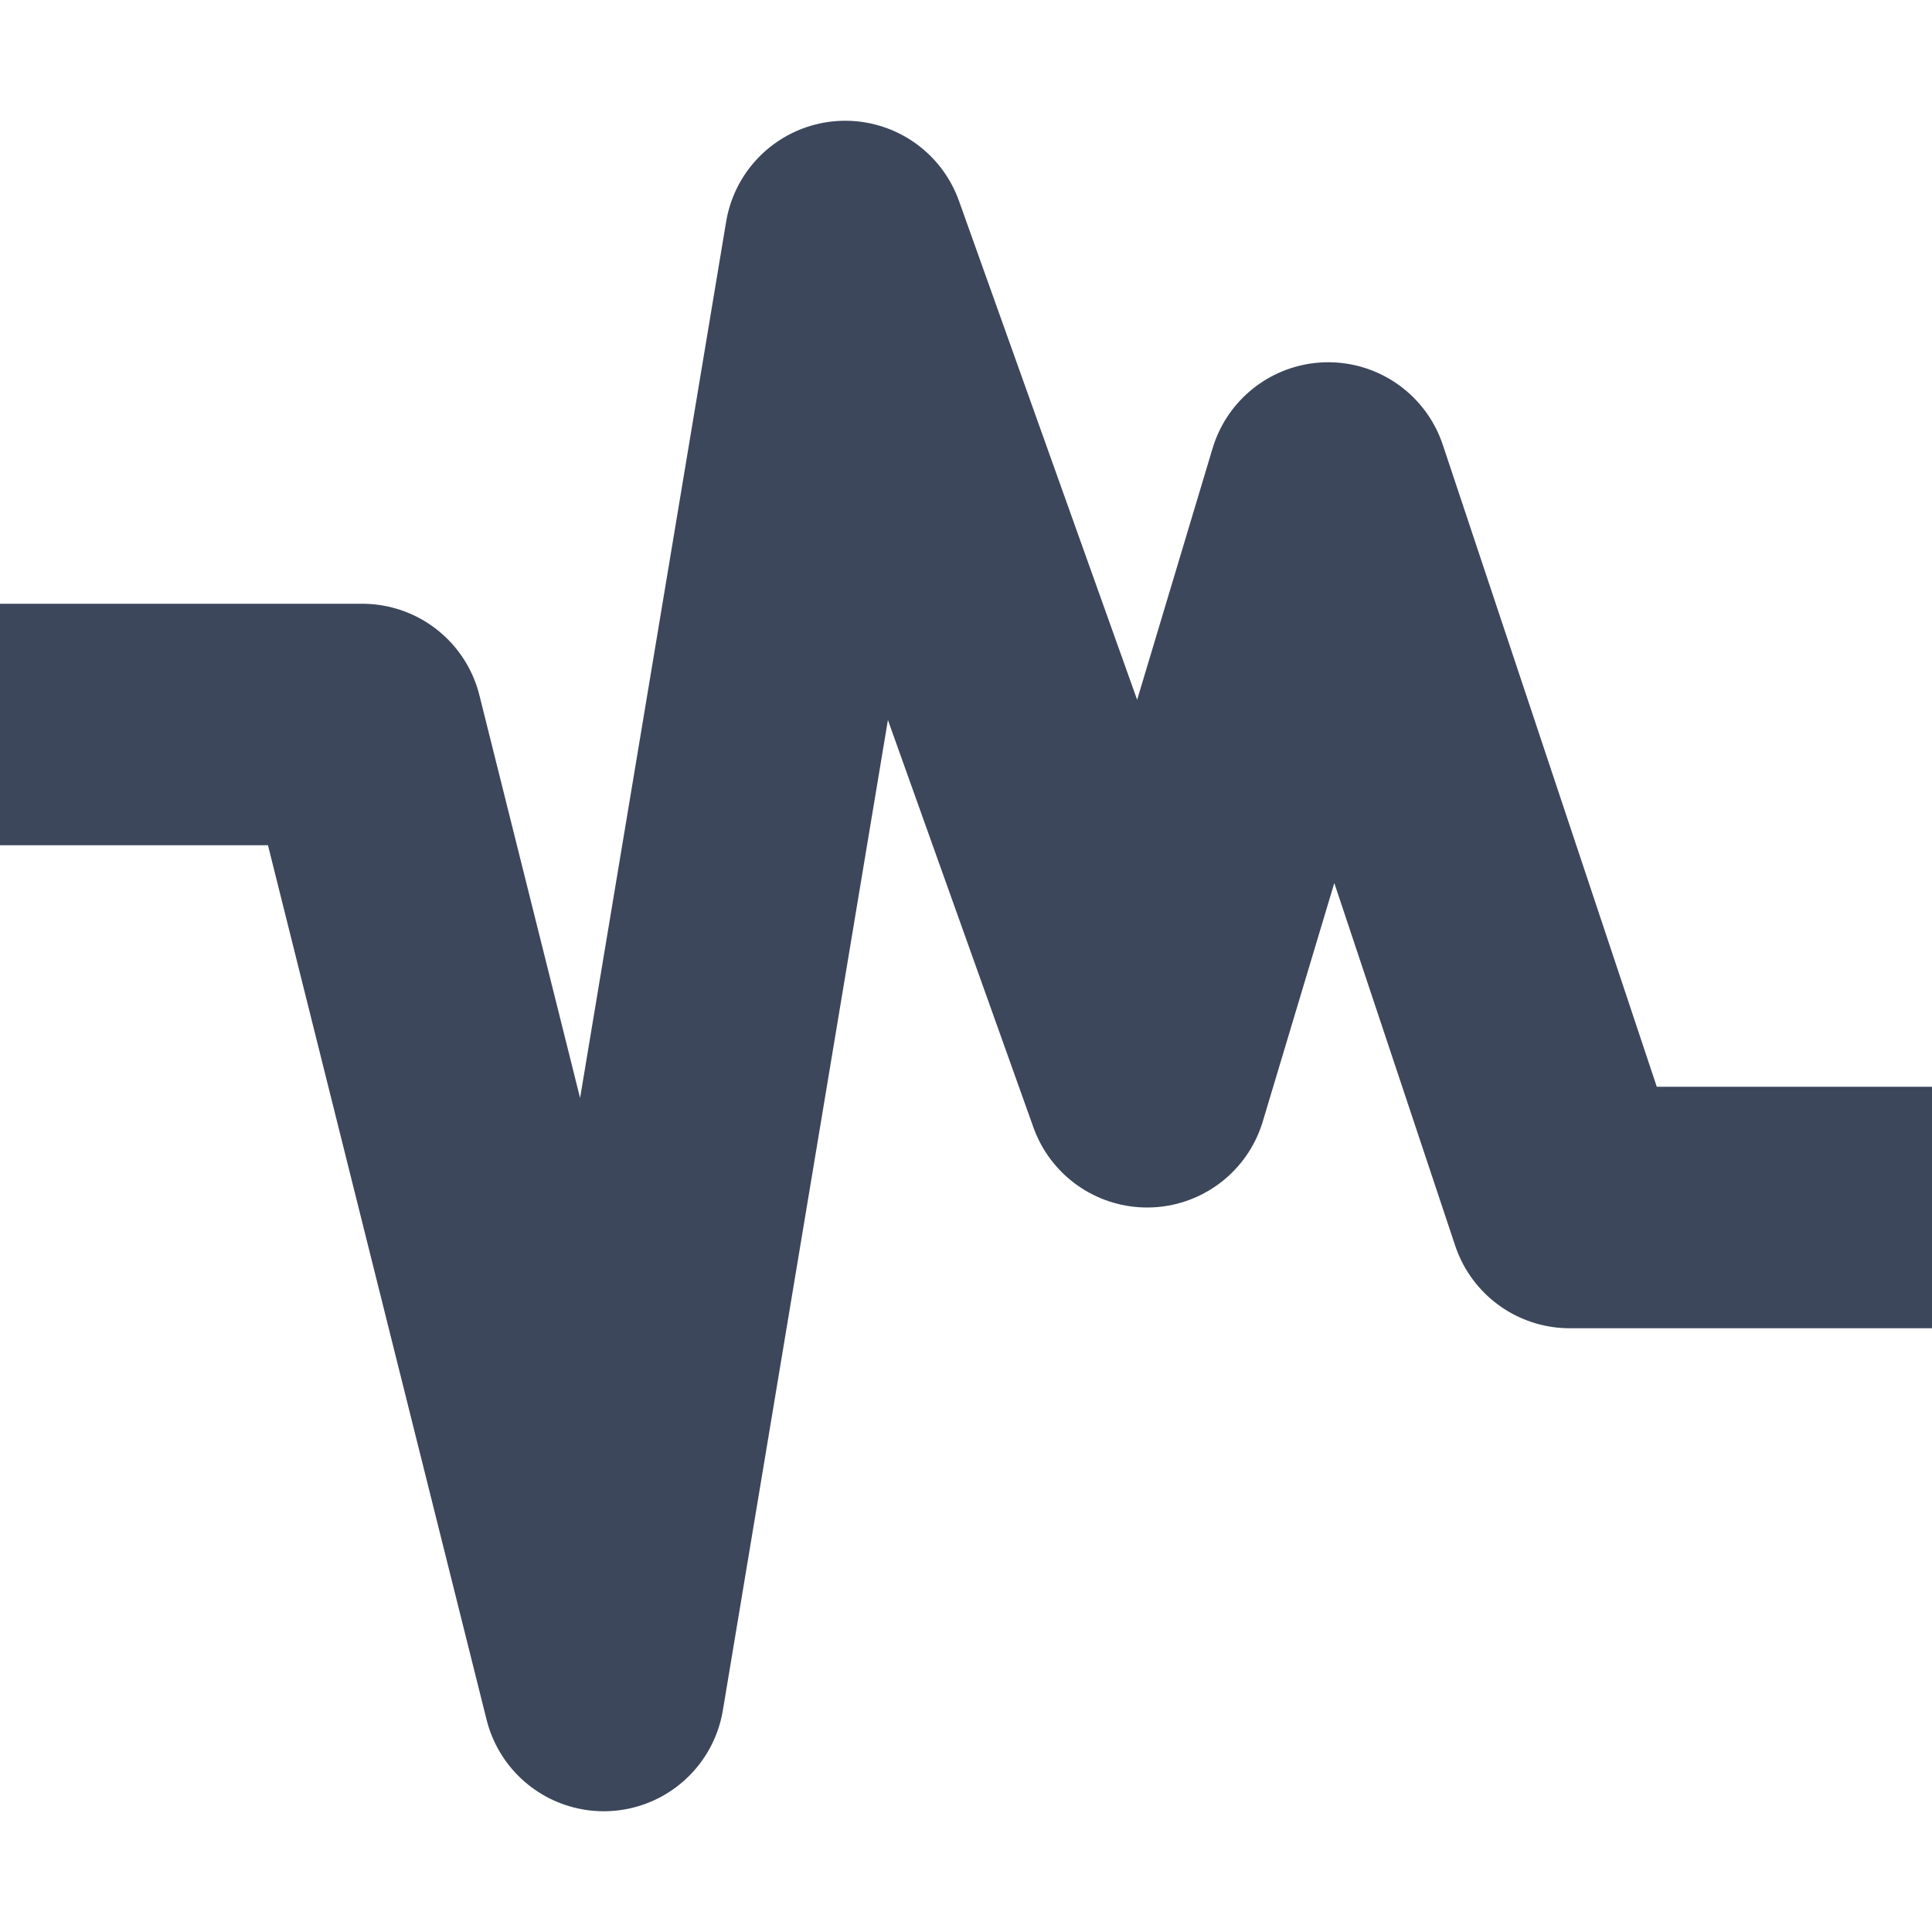 <svg xmlns="http://www.w3.org/2000/svg" width="16" height="16" version="1.1">
 <defs>
  <style id="current-color-scheme" type="text/css">
   .ColorScheme-Text { color:#3c475b; } .ColorScheme-Highlight { color:#4285f4; }
  </style>
 </defs>
 <path style="fill:none;stroke:currentColor;stroke-width:2;stroke-linejoin:round" class="ColorScheme-Text" d="M 0,6 H 3 L 5,14 7,2 9.5,9 11,4 13,10 H 16"/>
</svg>
